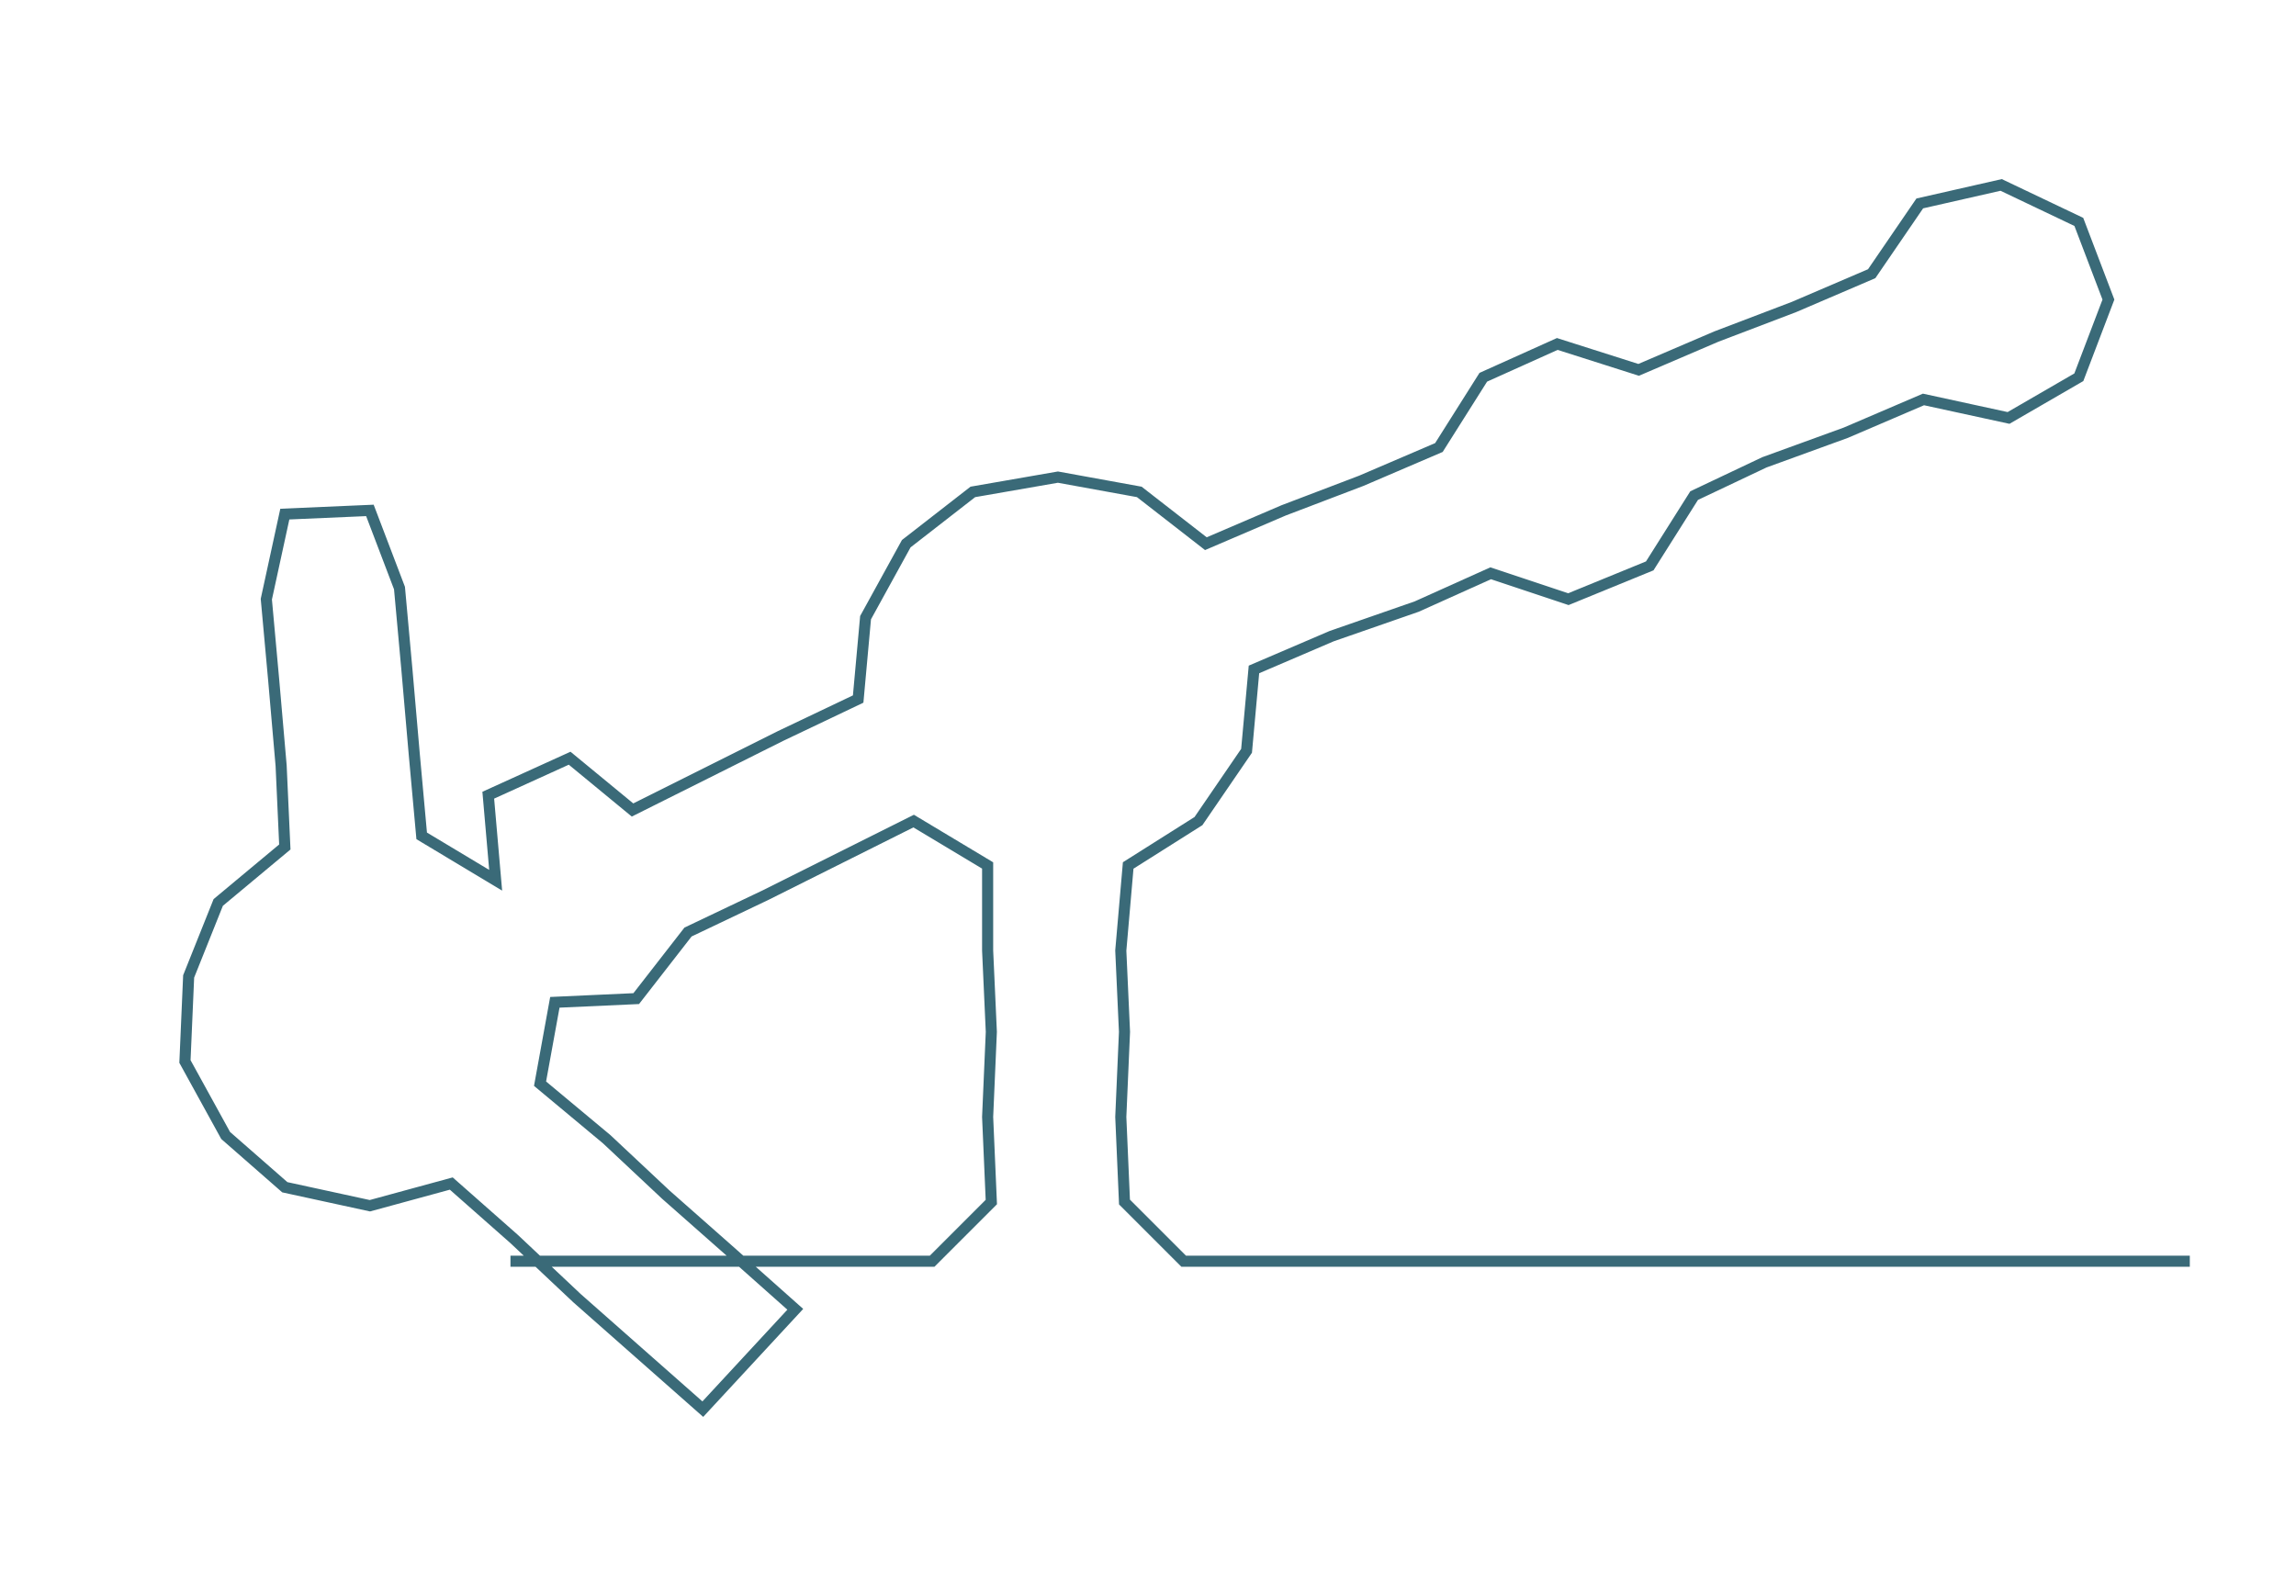 <ns0:svg xmlns:ns0="http://www.w3.org/2000/svg" width="300px" height="208.537px" viewBox="0 0 620.71 431.47"><ns0:path style="stroke:#3a6a78;stroke-width:3px;fill:none;" d="M138 341 L138 341 L161 341 L184 341 L207 341 L229 341 L252 341 L268 325 L267 302 L268 279 L267 257 L267 234 L247 222 L227 232 L207 242 L186 252 L172 270 L150 271 L146 293 L164 308 L180 323 L197 338 L215 354 L190 381 L173 366 L156 351 L139 335 L122 320 L100 326 L77 321 L61 307 L50 287 L51 264 L59 244 L77 229 L76 207 L74 184 L72 162 L77 139 L100 138 L108 159 L110 181 L112 204 L114 226 L134 238 L132 215 L154 205 L171 219 L191 209 L211 199 L232 189 L234 167 L245 147 L263 133 L286 129 L308 133 L326 147 L347 138 L368 130 L389 121 L401 102 L421 93 L443 100 L464 91 L485 83 L506 74 L519 55 L541 50 L562 60 L570 81 L562 102 L543 113 L520 108 L499 117 L477 125 L458 134 L446 153 L424 162 L403 155 L383 164 L360 172 L339 181 L337 203 L324 222 L305 234 L303 257 L304 279 L303 302 L304 325 L320 341 L342 341 L365 341 L388 341 L410 341 L433 341 L456 341 L478 341 L501 341 L524 341 L547 341 L569 341 L592 341" /></ns0:svg>